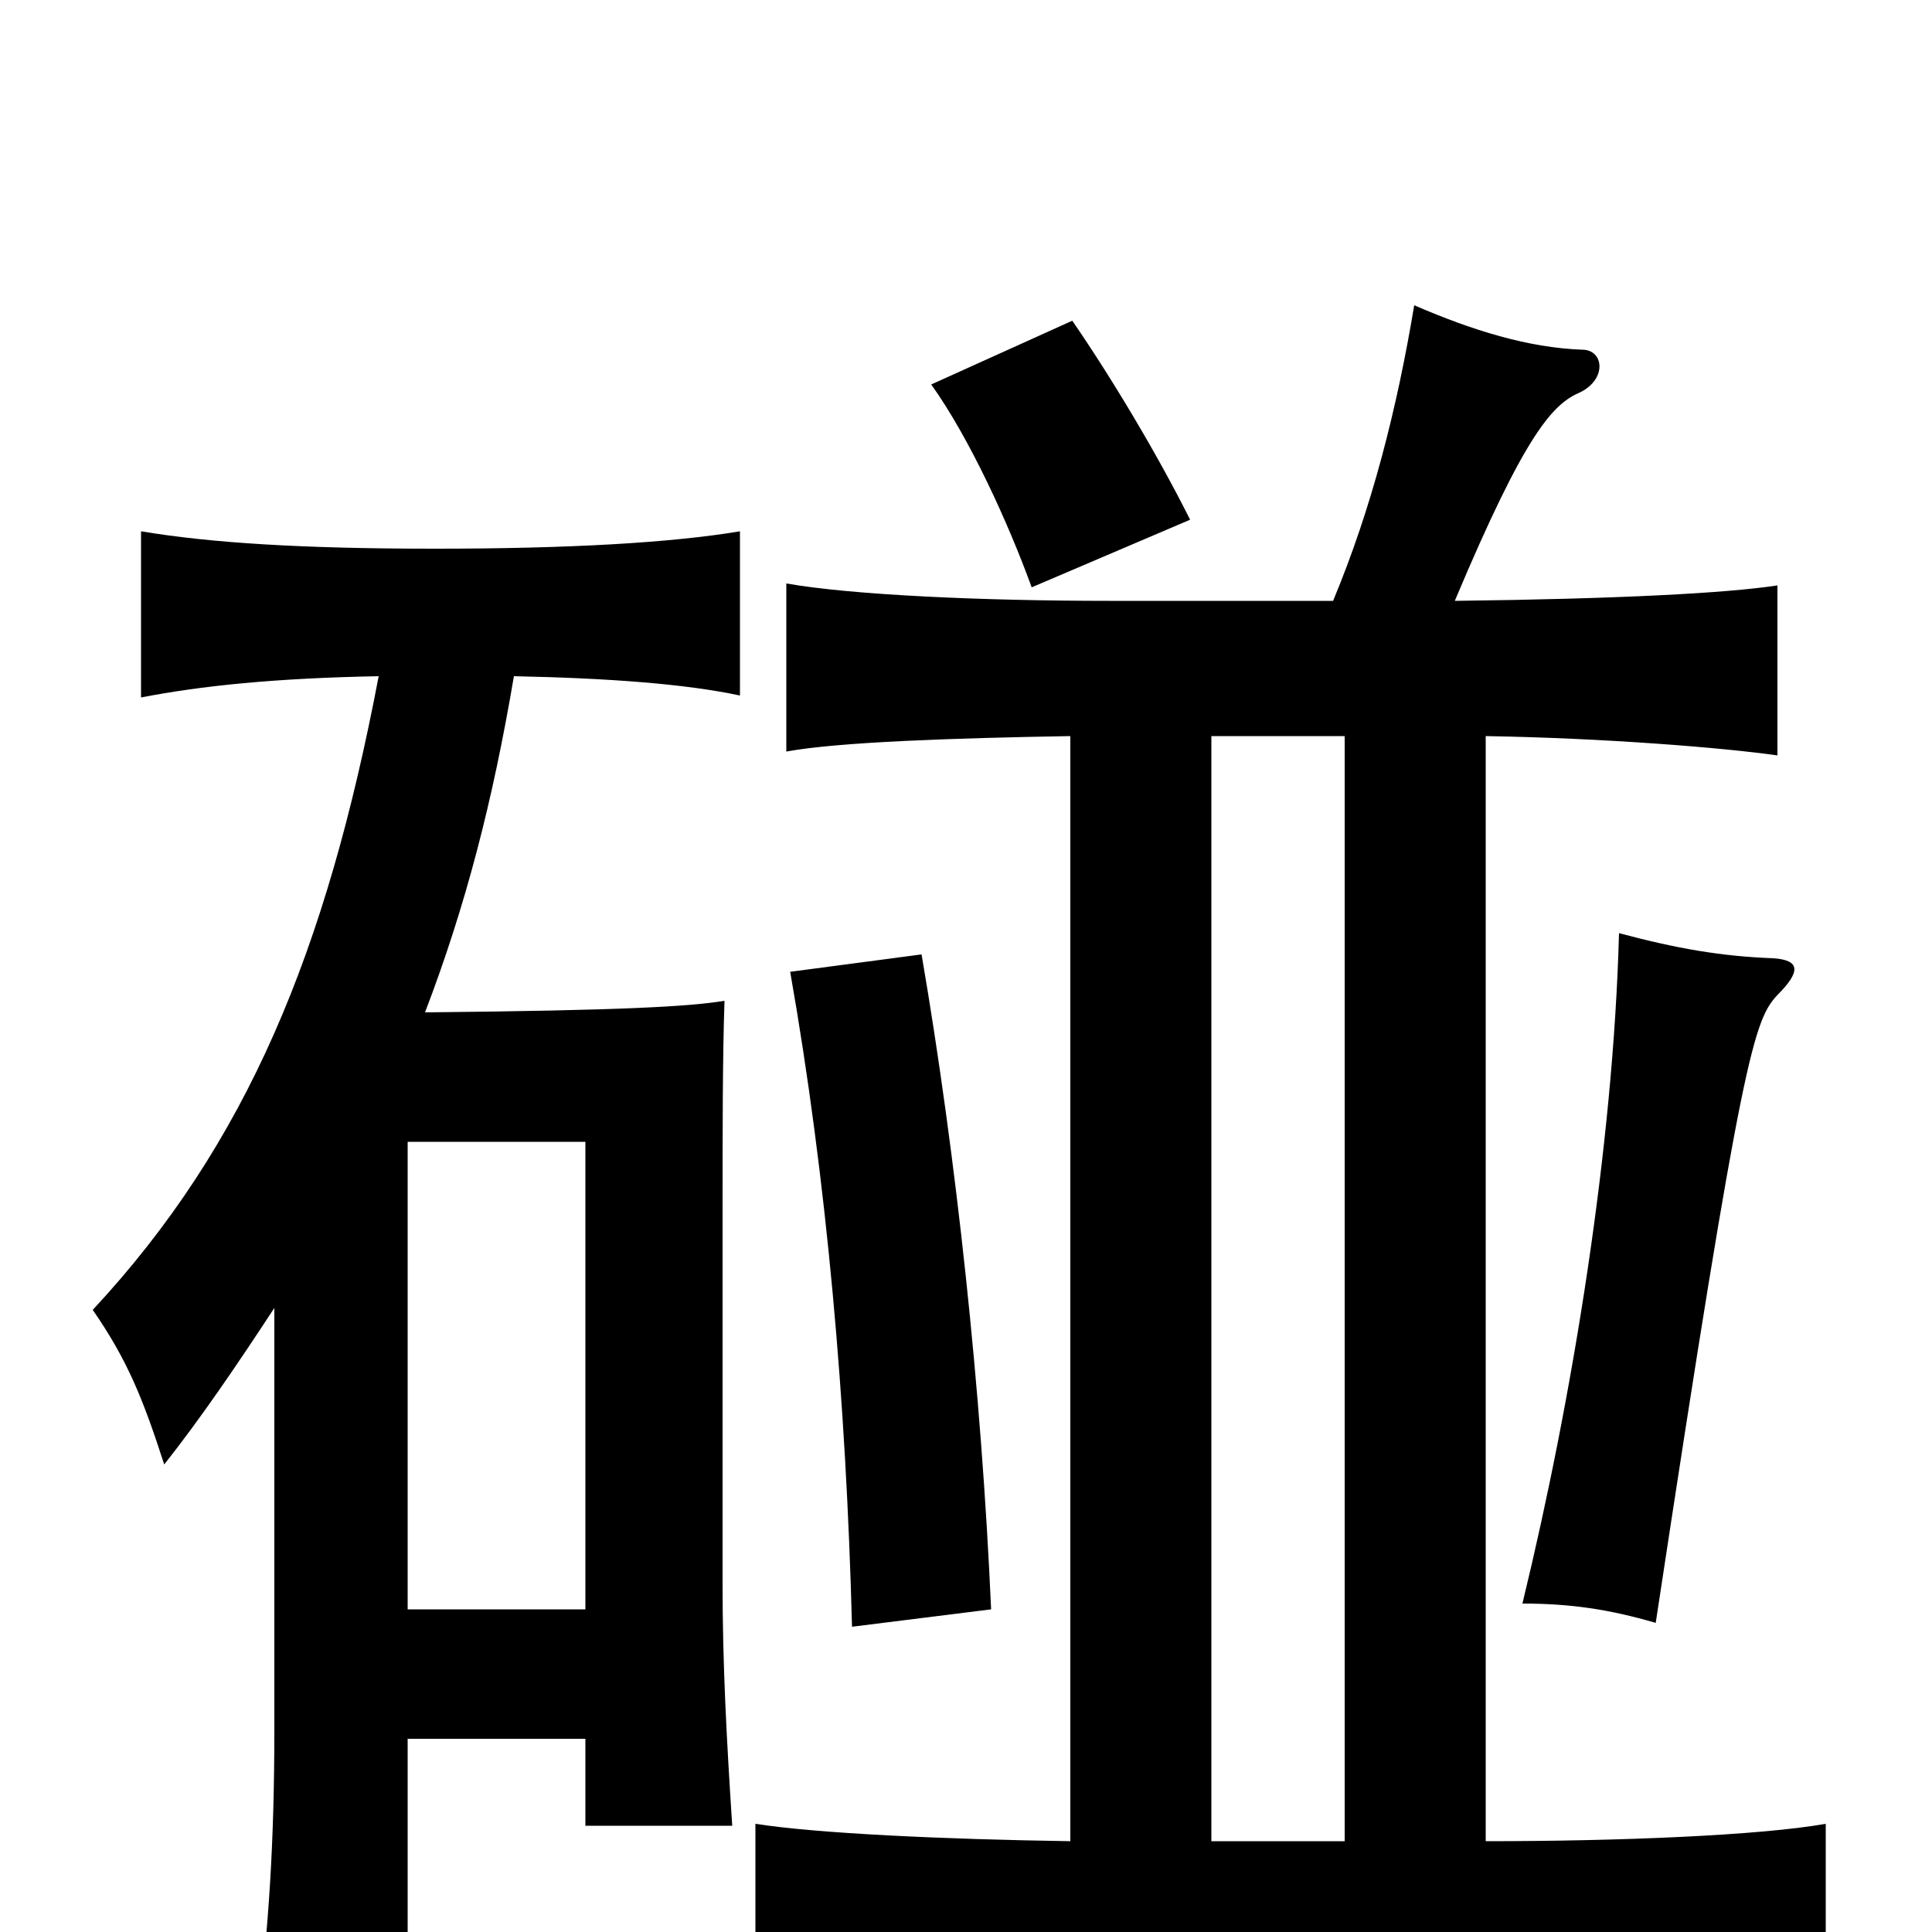 <svg xmlns="http://www.w3.org/2000/svg" viewBox="0 -1000 1000 1000">
	<path fill="#000000" d="M920 -485C932 -497 932 -503 918 -504C891 -505 868 -509 838 -517C835 -406 814 -277 788 -170C813 -170 833 -167 857 -160C902 -457 908 -472 920 -485ZM616 -731C599 -765 575 -805 555 -834L482 -801C502 -773 522 -729 534 -696ZM303 -167H211V-409H303ZM142 -323V-105C142 -45 139 -2 133 47H211V-100H303V-55H379C376 -101 374 -139 374 -180V-374C374 -413 374 -453 375 -482C357 -479 322 -477 220 -476C241 -531 255 -585 266 -650C315 -649 355 -646 383 -640V-725C347 -719 294 -716 225 -716C156 -716 109 -719 73 -725V-639C104 -645 142 -649 196 -650C169 -508 128 -408 48 -322C66 -296 74 -276 85 -242C104 -266 123 -294 142 -323ZM513 -167C508 -280 495 -401 477 -506L409 -497C428 -389 438 -274 441 -158ZM627 -47V-619H696V-47ZM769 -47V-619C830 -618 892 -613 920 -609V-697C894 -693 838 -690 753 -689C790 -777 804 -791 818 -797C832 -804 830 -819 819 -819C791 -820 762 -829 732 -842C723 -788 710 -737 690 -689H574C509 -689 441 -692 407 -698V-611C434 -616 495 -618 554 -619V-47C488 -48 423 -51 391 -56V32C432 26 514 23 668 23C822 23 905 27 945 32V-56C911 -50 839 -47 769 -47Z"/>
</svg>